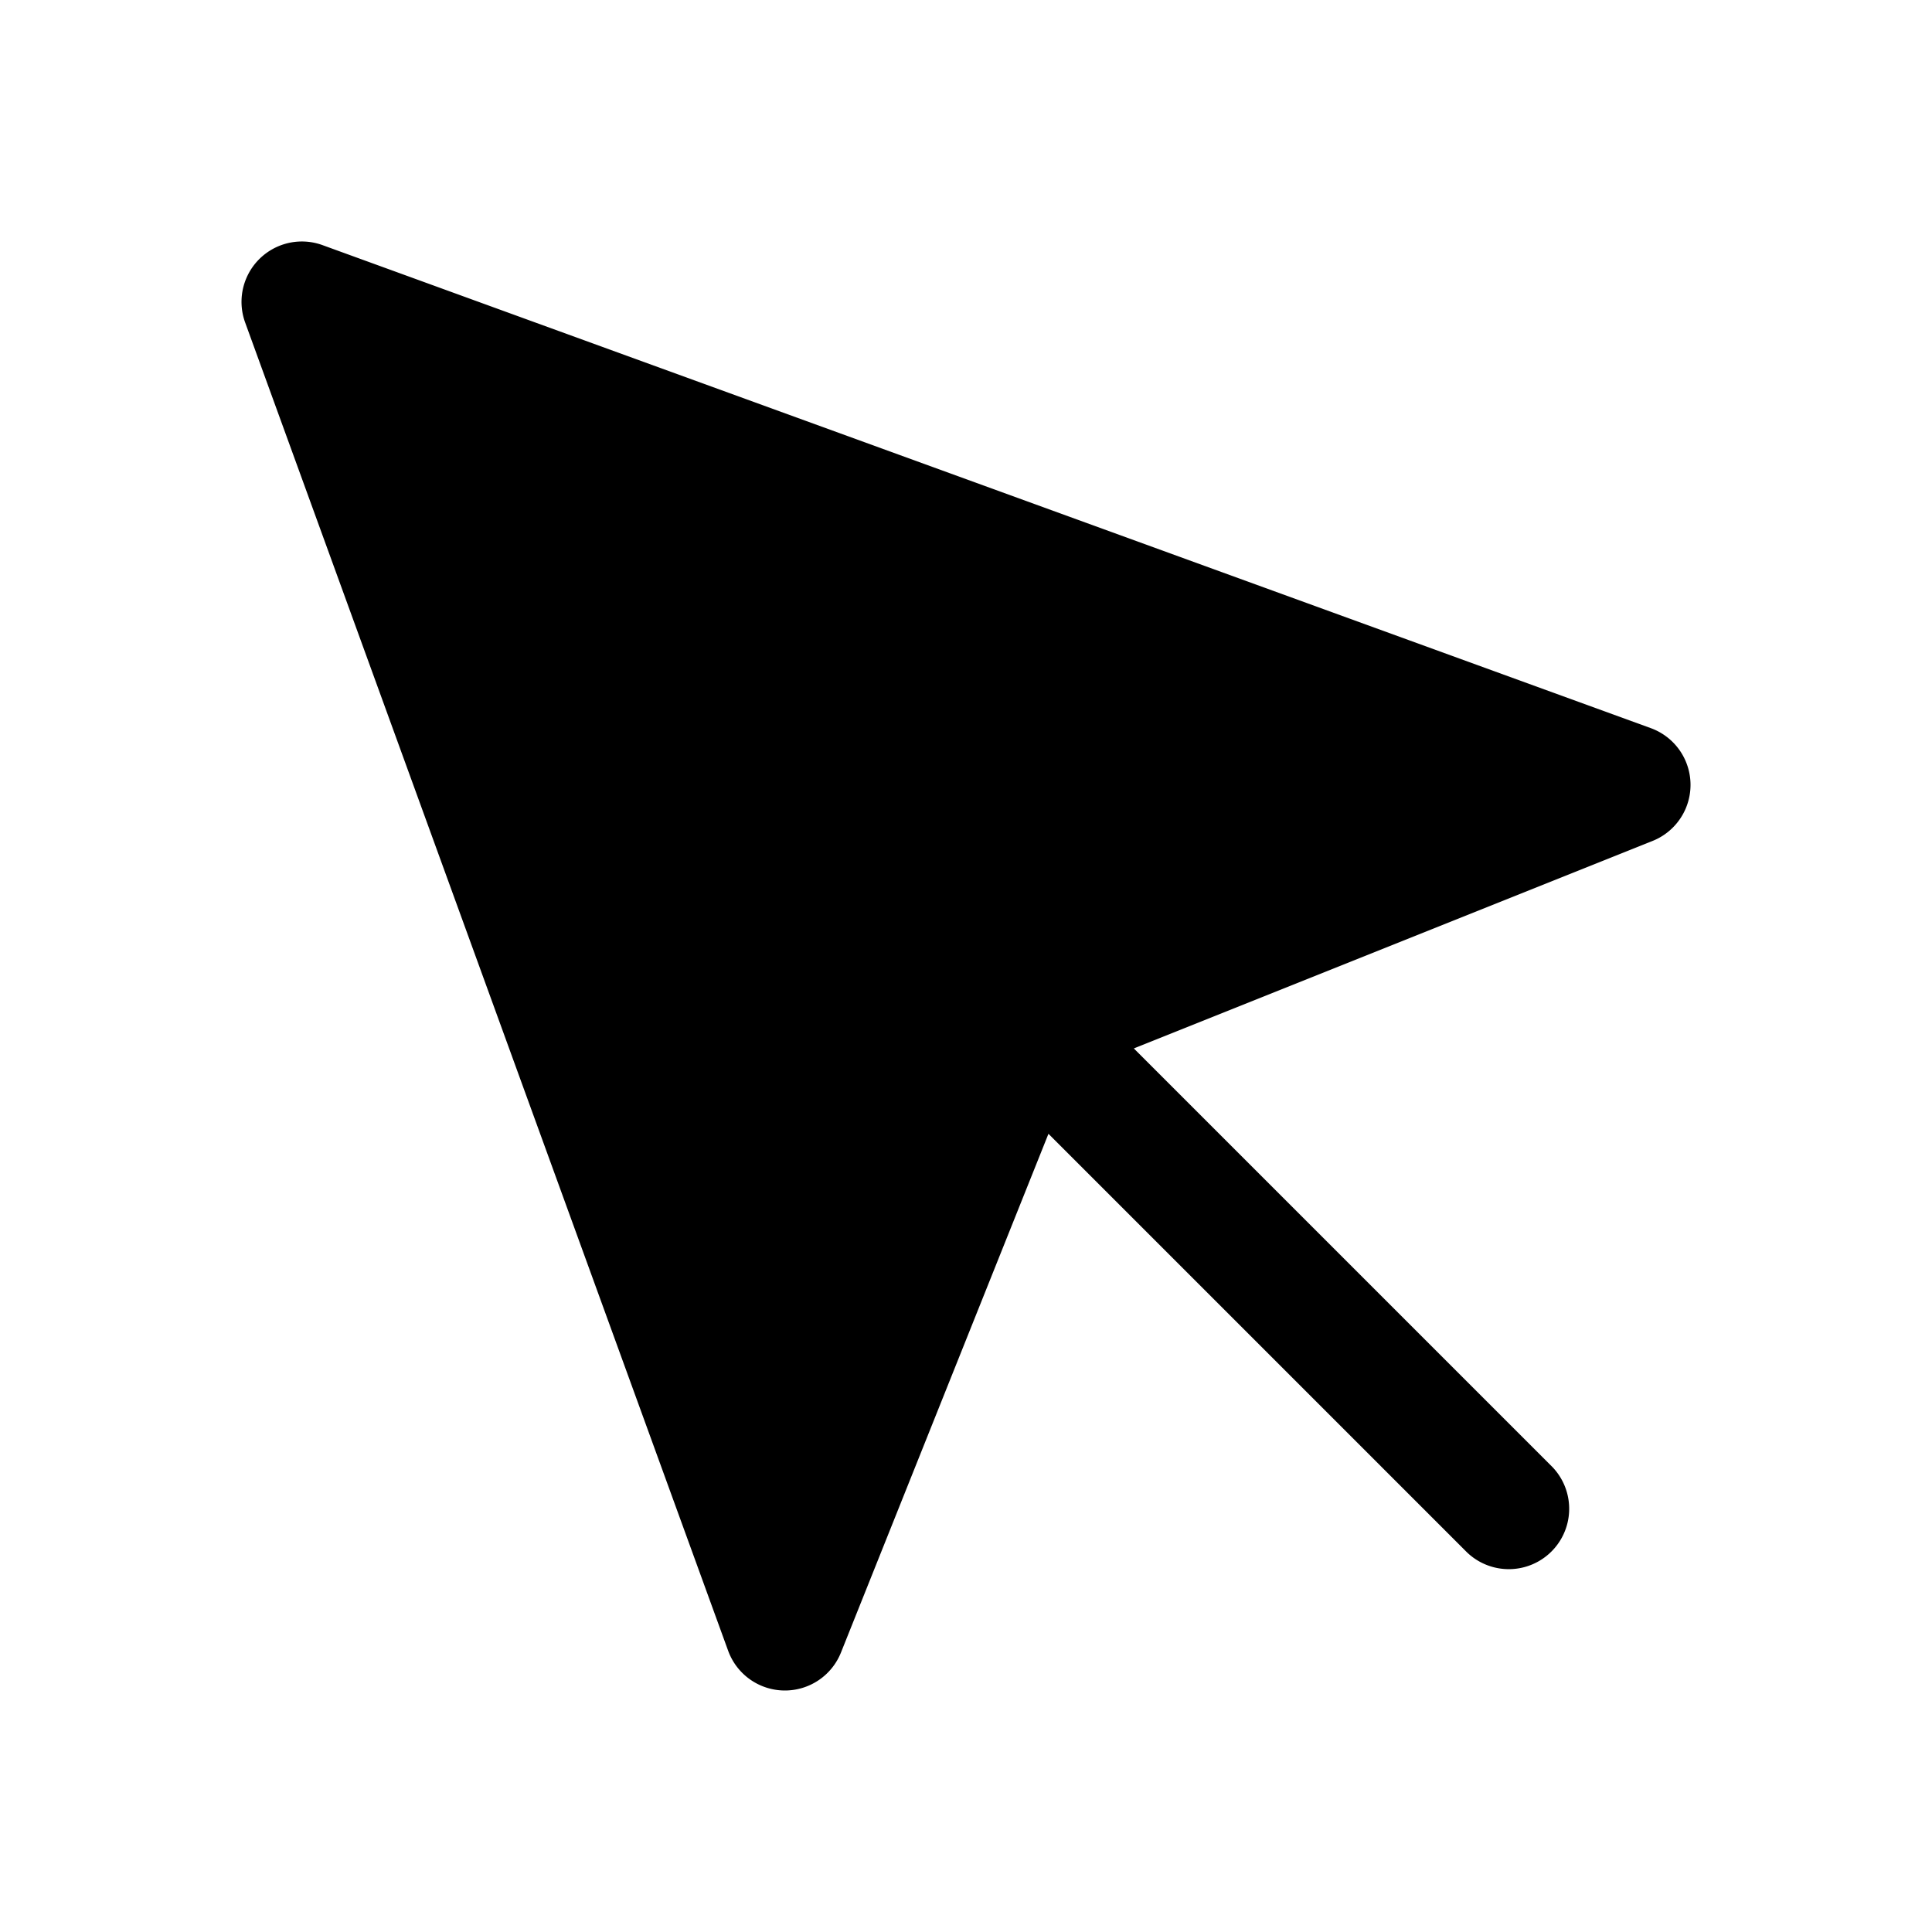 <svg id="Layer_1" data-name="Layer 1" xmlns="http://www.w3.org/2000/svg" viewBox="0 0 256 256">
  <path d="M218.737,96.481l-176-64A8,8,0,0,0,32.484,42.734l64,176a8.001,8.001,0,0,0,7.392,5.265c.043.001.085.001.128.001a7.999,7.999,0,0,0,7.427-5.029l27.494-68.735,55.421,55.421a8.001,8.001,0,0,0,11.314-11.314l-55.421-55.421,68.735-27.494a8,8,0,0,0-.236-14.946Z"/>
</svg>
